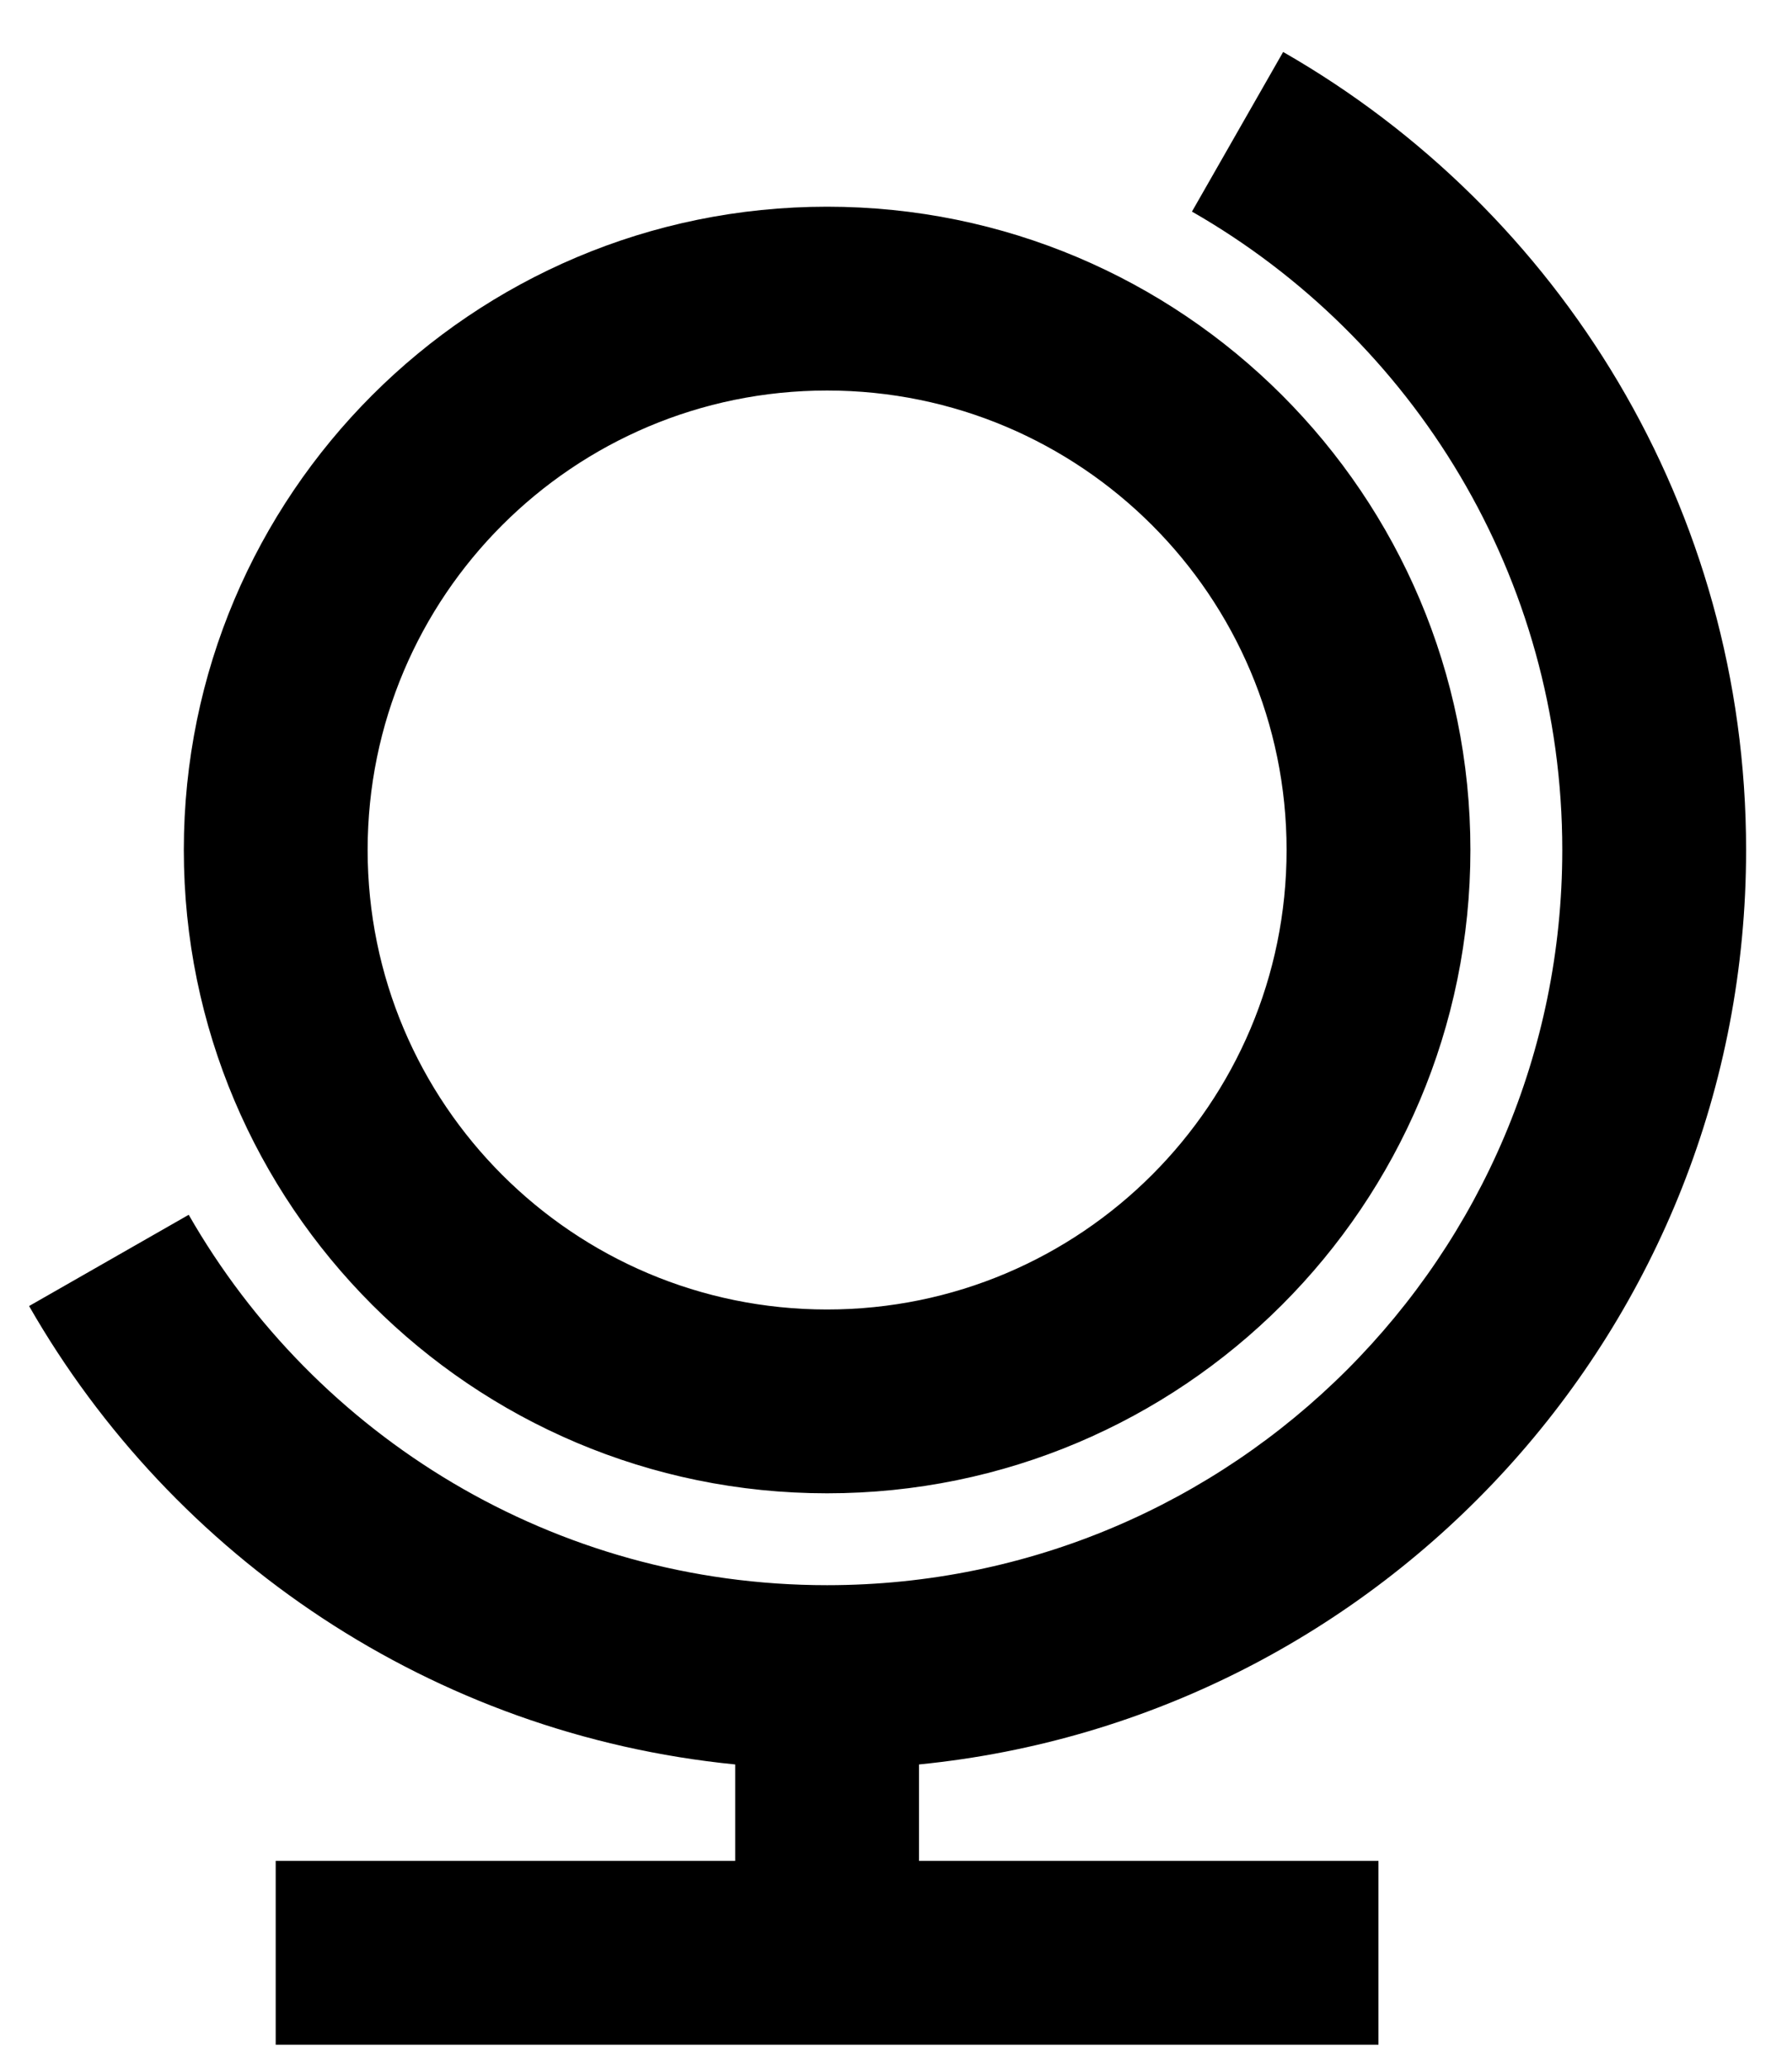 <svg width="26" height="30" viewBox="0 0 26 30" fill="none" xmlns="http://www.w3.org/2000/svg">
  <path fill="black" d="M13.334 26.999H20V29.666H4V26.999H10.667V25.6C6.276 25.164 2.511 22.598 0.422 18.949L2.738 17.625C4.576 20.836 8.036 22.999 12 22.999C17.892 22.999 22.667 18.224 22.667 12.332C22.667 8.368 20.504 4.908 17.294 3.07L18.617 0.754C22.63 3.052 25.334 7.376 25.334 12.332C25.334 19.246 20.072 24.931 13.334 25.6V26.999ZM12 21.666C6.846 21.666 2.667 17.487 2.667 12.332C2.667 7.178 6.846 2.999 12 2.999C17.155 2.999 21.334 7.178 21.334 12.332C21.334 17.487 17.155 21.666 12 21.666ZM12 18.999C15.682 18.999 18.667 16.014 18.667 12.332C18.667 8.651 15.682 5.666 12 5.666C8.319 5.666 5.334 8.651 5.334 12.332C5.334 16.014 8.319 18.999 12 18.999Z" />
</svg>